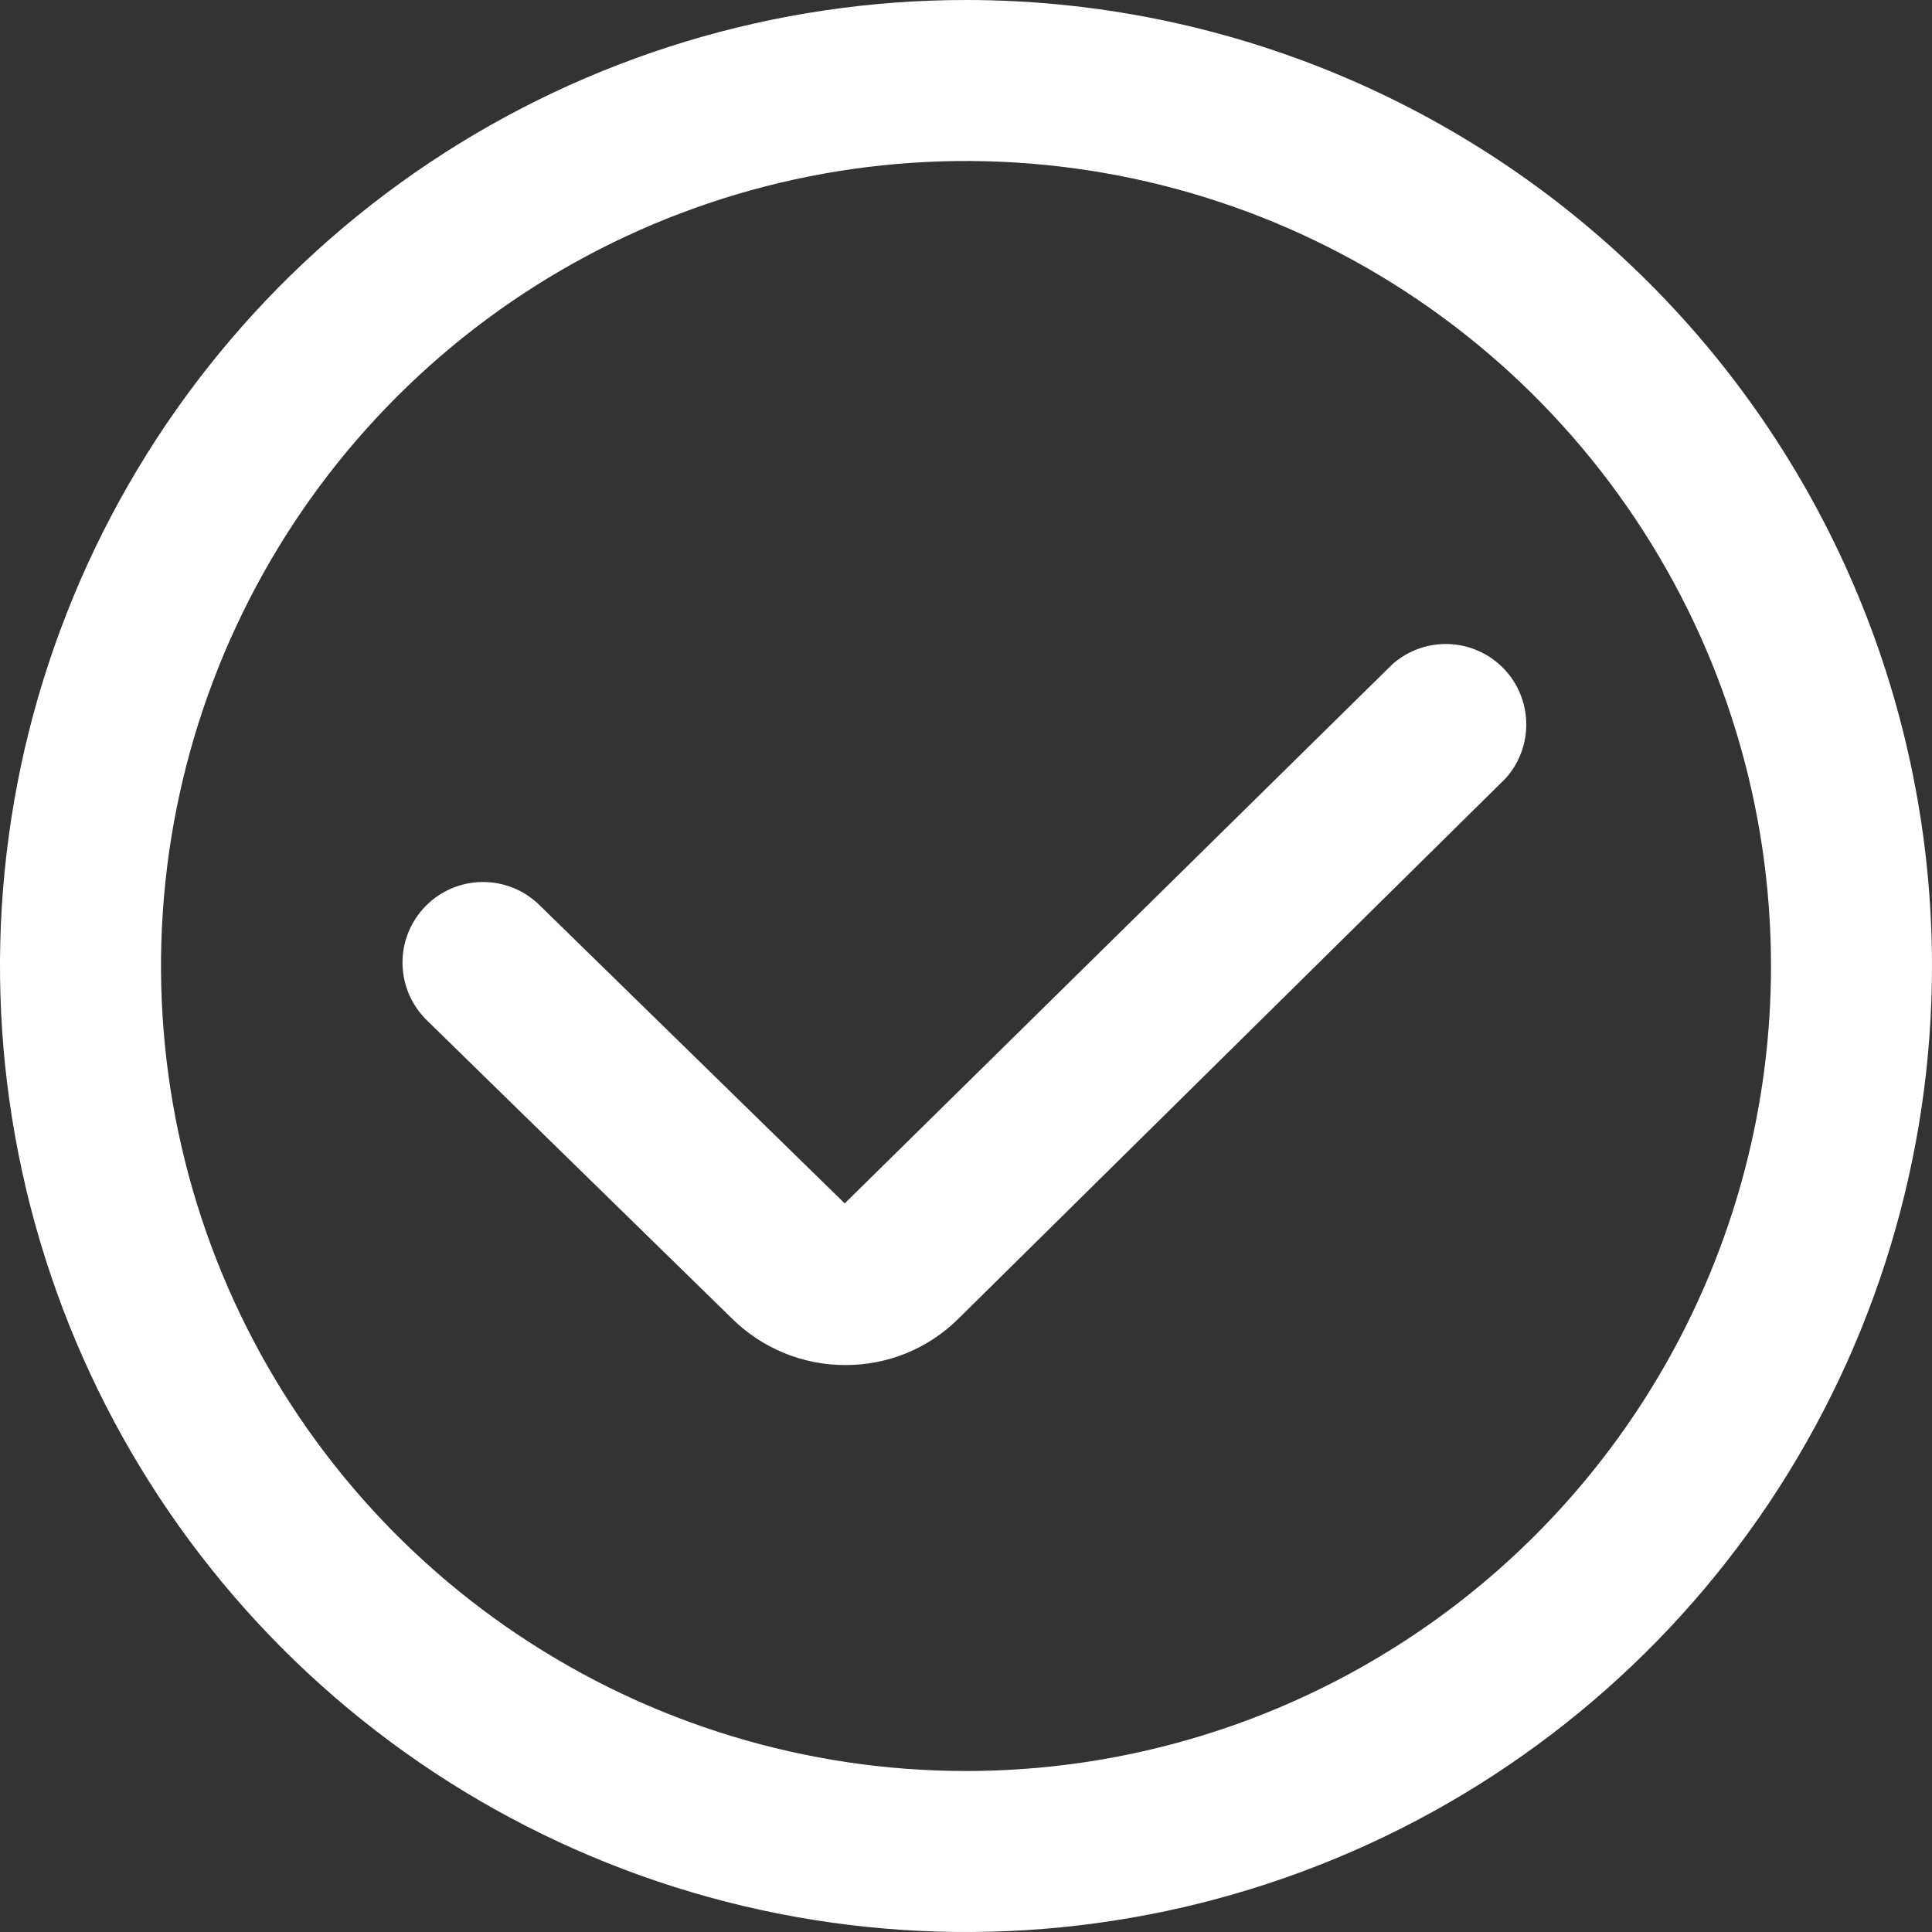 <svg width="48" height="48" viewBox="0 0 48 48" fill="none" xmlns="http://www.w3.org/2000/svg">
<rect x="0" y="0" width="48" height="48" fill="#333333" stroke="none"/>
<g clip-path="url(#clip0_49_41281)">
<path d="M24 0C19.253 0 14.613 1.408 10.666 4.045C6.72 6.682 3.643 10.43 1.827 14.816C0.01 19.201 -0.465 24.027 0.461 28.682C1.387 33.338 3.673 37.614 7.029 40.971C10.386 44.327 14.662 46.613 19.318 47.539C23.973 48.465 28.799 47.99 33.184 46.173C37.57 44.357 41.318 41.281 43.955 37.334C46.592 33.387 48 28.747 48 24C48 17.635 45.471 11.53 40.971 7.029C36.47 2.529 30.365 0 24 0V0ZM24 44C20.044 44 16.178 42.827 12.889 40.629C9.6 38.432 7.036 35.308 5.522 31.654C4.009 27.999 3.613 23.978 4.384 20.098C5.156 16.219 7.061 12.655 9.858 9.858C12.655 7.061 16.219 5.156 20.098 4.384C23.978 3.613 27.999 4.009 31.654 5.522C35.308 7.036 38.432 9.6 40.629 12.889C42.827 16.178 44 20.044 44 24C44 29.304 41.893 34.391 38.142 38.142C34.391 41.893 29.304 44 24 44V44Z" fill="white"/>
<path d="M21.001 33.914C20.475 33.915 19.954 33.812 19.468 33.611C18.983 33.409 18.541 33.114 18.169 32.742L10.601 25.345C10.222 24.973 10.006 24.466 10 23.936C9.994 23.405 10.2 22.894 10.571 22.515C10.943 22.135 11.449 21.919 11.98 21.913C12.511 21.908 13.022 22.113 13.401 22.485L20.987 29.898L34.599 16.498C34.983 16.161 35.482 15.983 35.993 16.001C36.504 16.02 36.988 16.233 37.347 16.598C37.705 16.962 37.91 17.451 37.92 17.962C37.93 18.473 37.743 18.968 37.399 19.346L23.813 32.761C23.443 33.128 23.005 33.42 22.522 33.618C22.04 33.816 21.523 33.916 21.001 33.914Z" fill="white"/>
</g>
<defs>
<clipPath id="clip0_49_41281">
<rect width="48" height="48" fill="white"/>
</clipPath>
</defs>
</svg>
